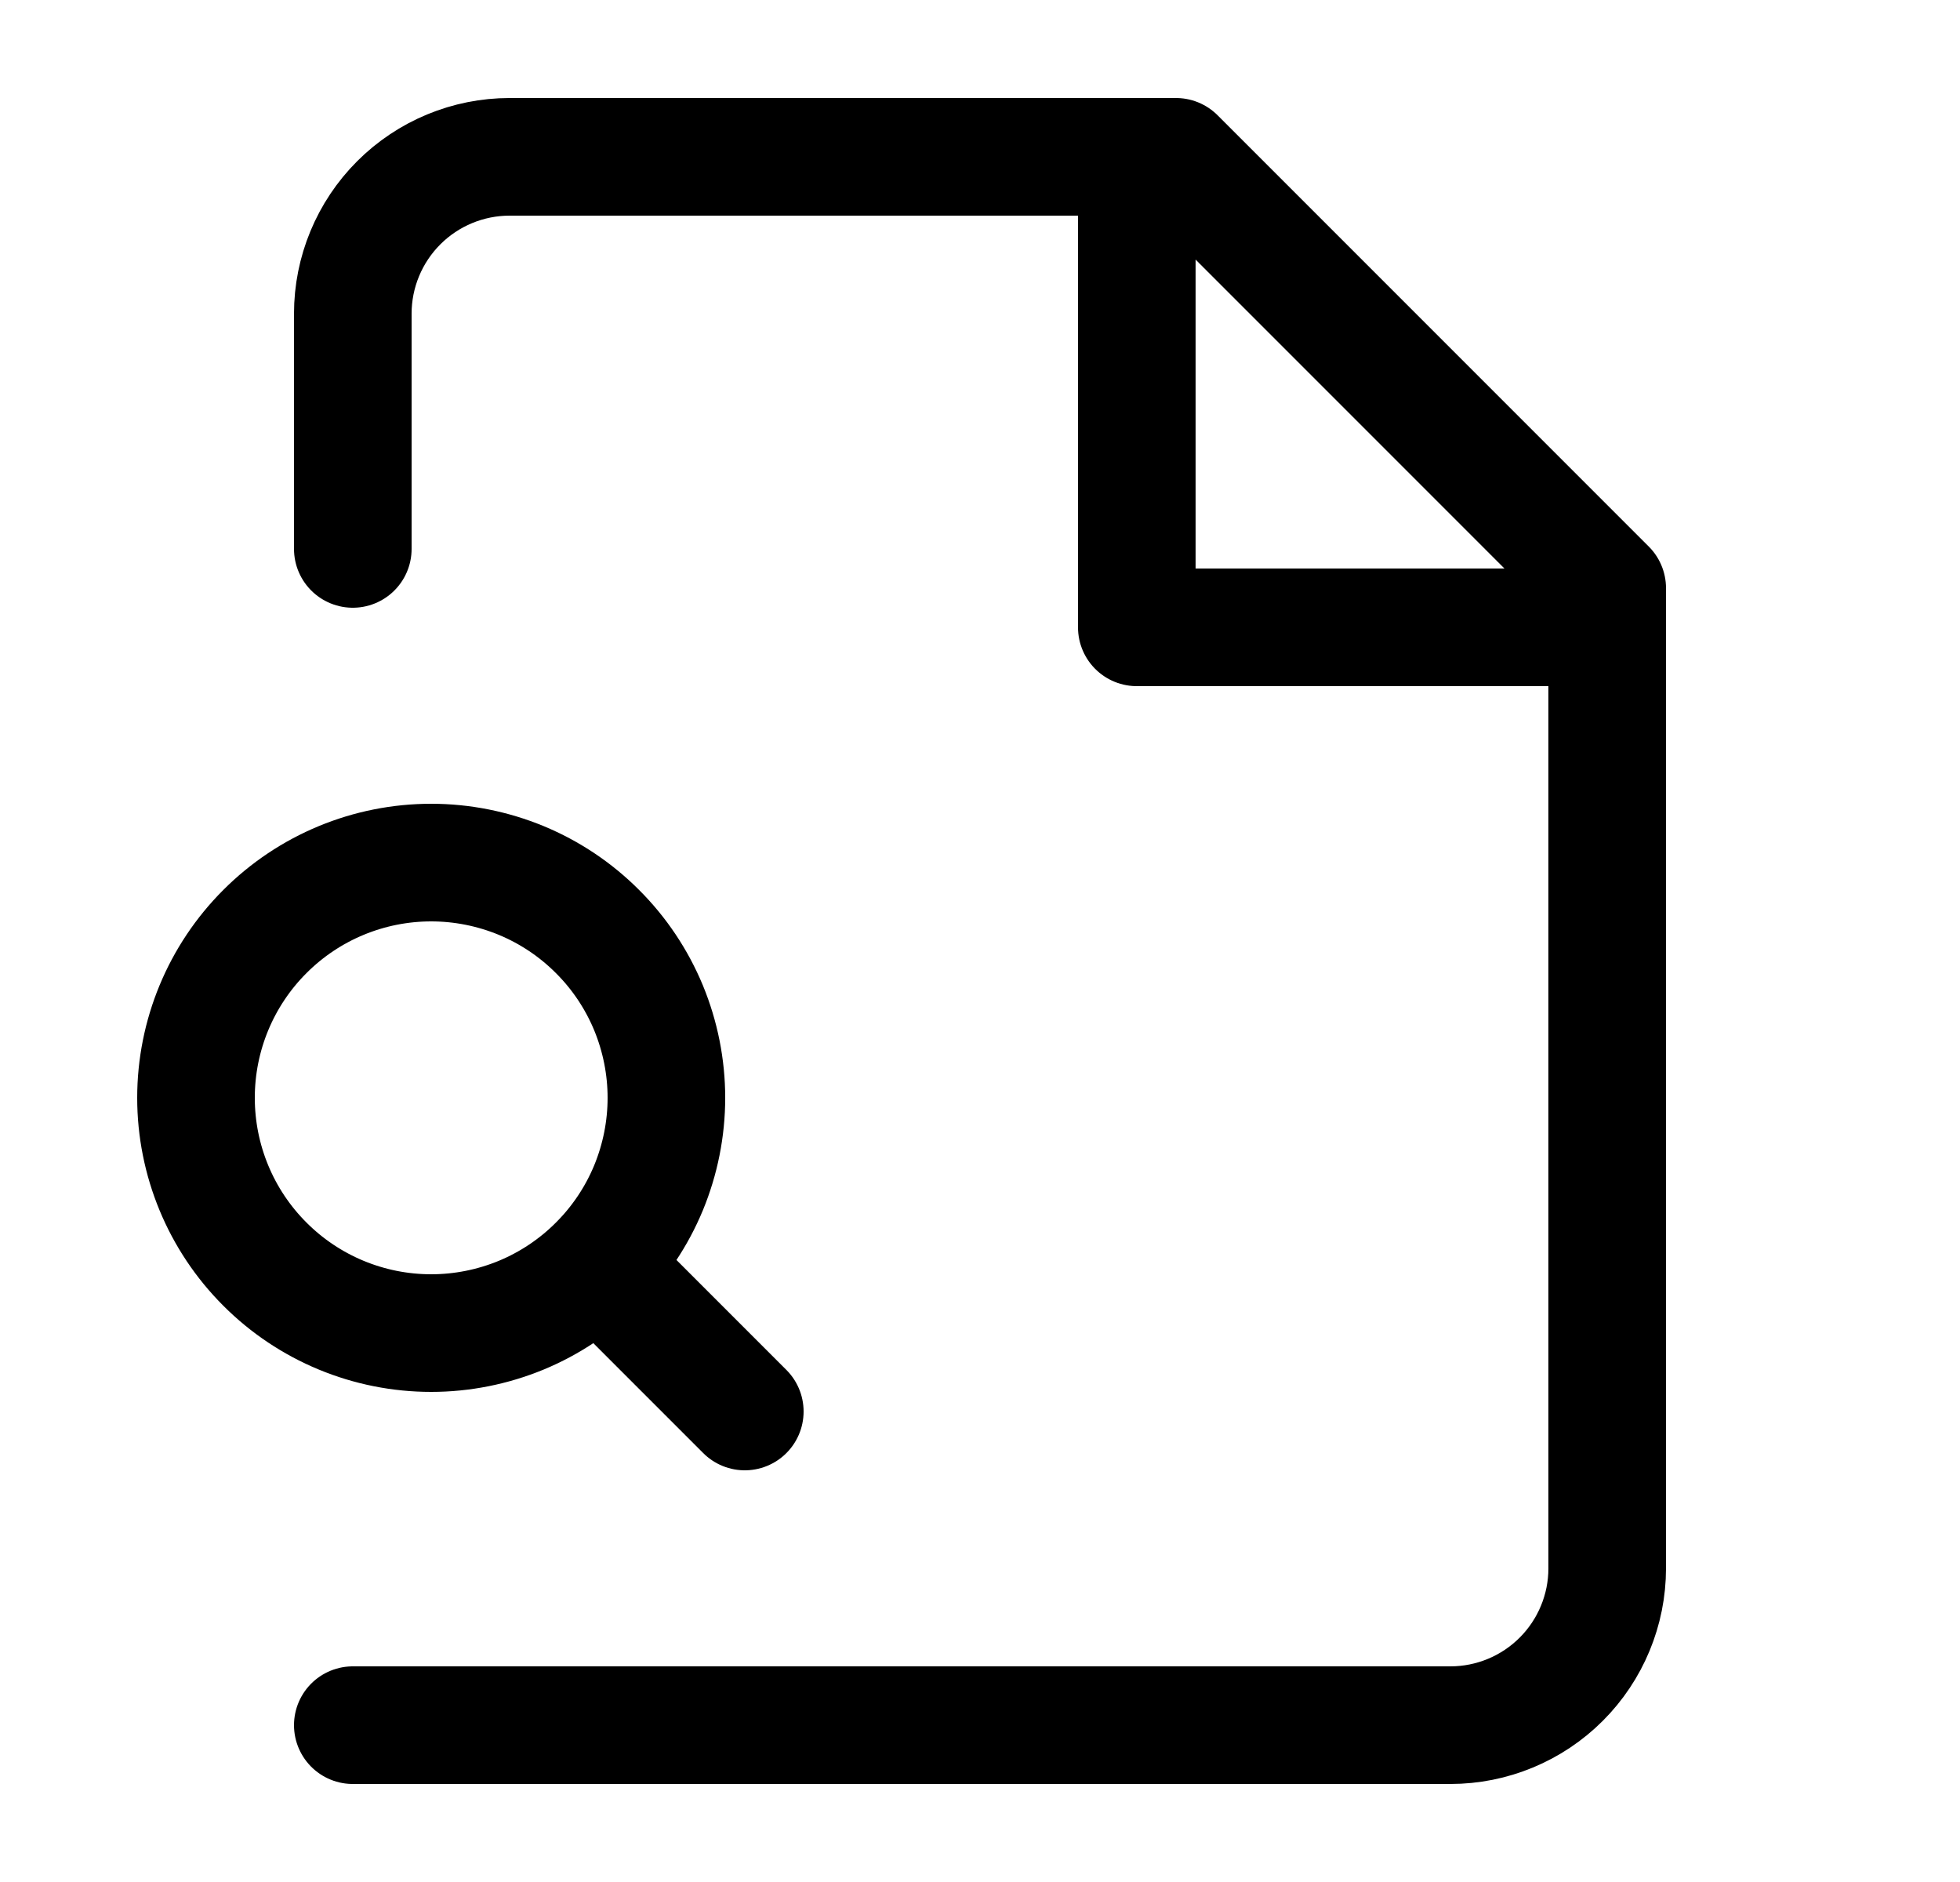 <svg width="25" height="24" viewBox="0 0 25 24" fill="none" xmlns="http://www.w3.org/2000/svg">
<path d="M4.5 22H18.5C19.03 22 19.539 21.789 19.914 21.414C20.289 21.039 20.5 20.53 20.5 20V7.5L15 2H6.5C5.97 2 5.461 2.211 5.086 2.586C4.711 2.961 4.5 3.47 4.5 4V7" stroke="black" stroke-width="1.5" stroke-linecap="round" stroke-linejoin="round"/>
<path d="M14.5 2V8H20.5M9.5 18L8 16.5M5.5 17C5.894 17 6.284 16.922 6.648 16.772C7.012 16.621 7.343 16.4 7.621 16.121C7.9 15.843 8.121 15.512 8.272 15.148C8.422 14.784 8.5 14.394 8.5 14C8.5 13.606 8.422 13.216 8.272 12.852C8.121 12.488 7.9 12.157 7.621 11.879C7.343 11.6 7.012 11.379 6.648 11.228C6.284 11.078 5.894 11 5.5 11C4.704 11 3.941 11.316 3.379 11.879C2.816 12.441 2.5 13.204 2.5 14C2.5 14.796 2.816 15.559 3.379 16.121C3.941 16.684 4.704 17 5.5 17Z" stroke="black" stroke-width="1.5" stroke-linecap="round" stroke-linejoin="round"/>
</svg>
